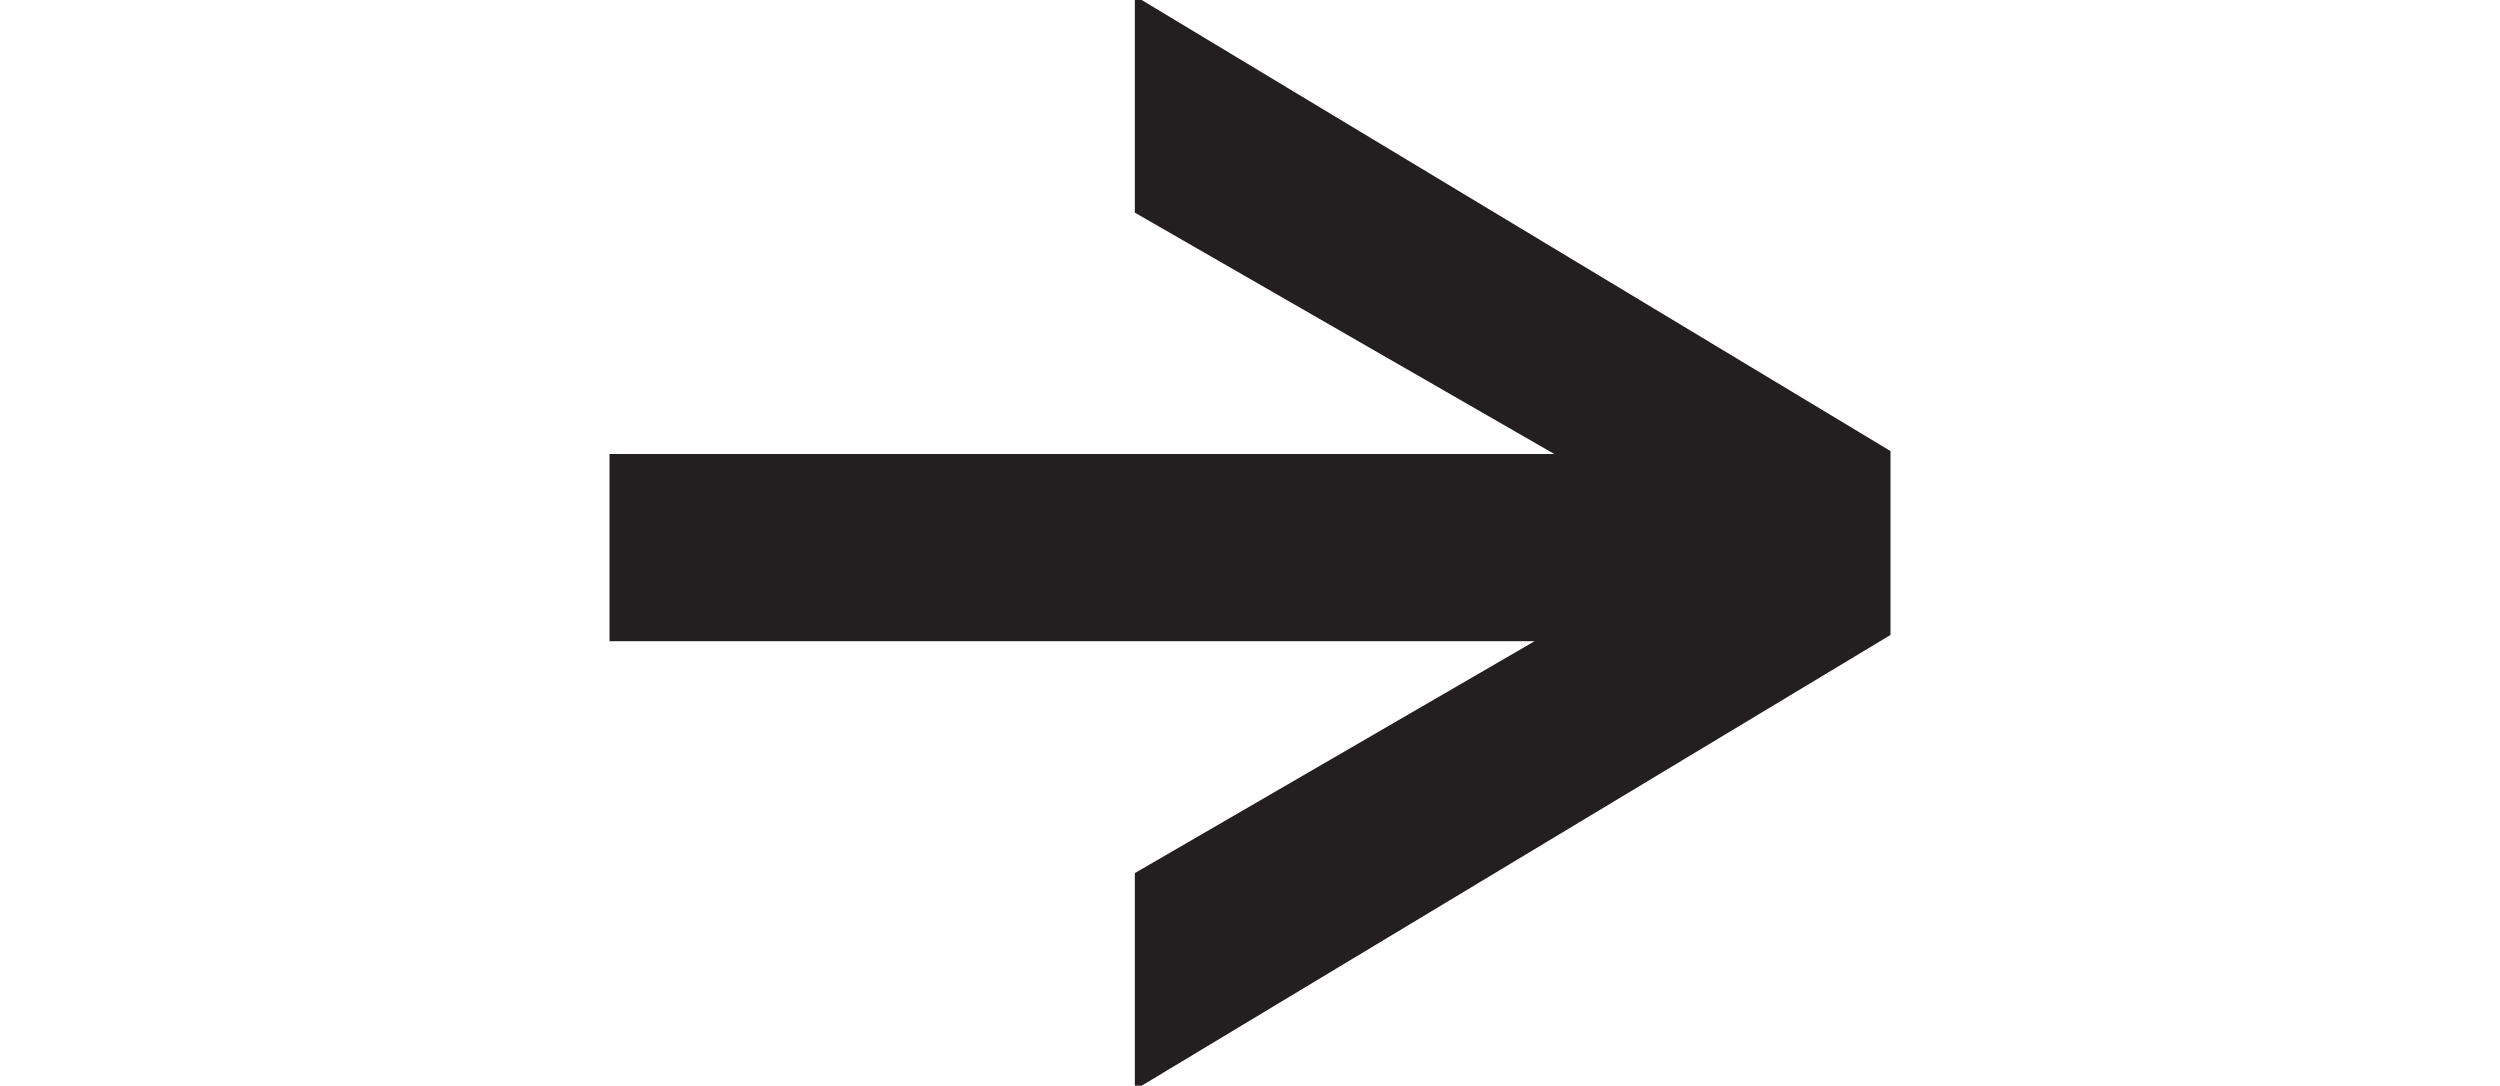 <?xml version="1.0" encoding="utf-8"?>
<!-- Generator: Adobe Illustrator 16.0.0, SVG Export Plug-In . SVG Version: 6.00 Build 0)  -->
<!DOCTYPE svg PUBLIC "-//W3C//DTD SVG 1.1//EN" "http://www.w3.org/Graphics/SVG/1.1/DTD/svg11.dtd">
<svg version="1.1" id="Layer_1" xmlns="http://www.w3.org/2000/svg" xmlns:xlink="http://www.w3.org/1999/xlink" x="0px" y="0px"
	 width="585.479px" height="254.26px" viewBox="-84.601 0 585.479 254.26" enable-background="new -84.601 0 585.479 254.26"
	 xml:space="preserve">
<polygon fill="#231F20" points="358.138,105.635 181.164,-0.968 181.164,49.798 279.4,106.323 58.139,106.323 58.139,150.162 
	274.796,150.162 181.164,204.475 181.164,255.229 358.138,148.703 "/>
</svg>
